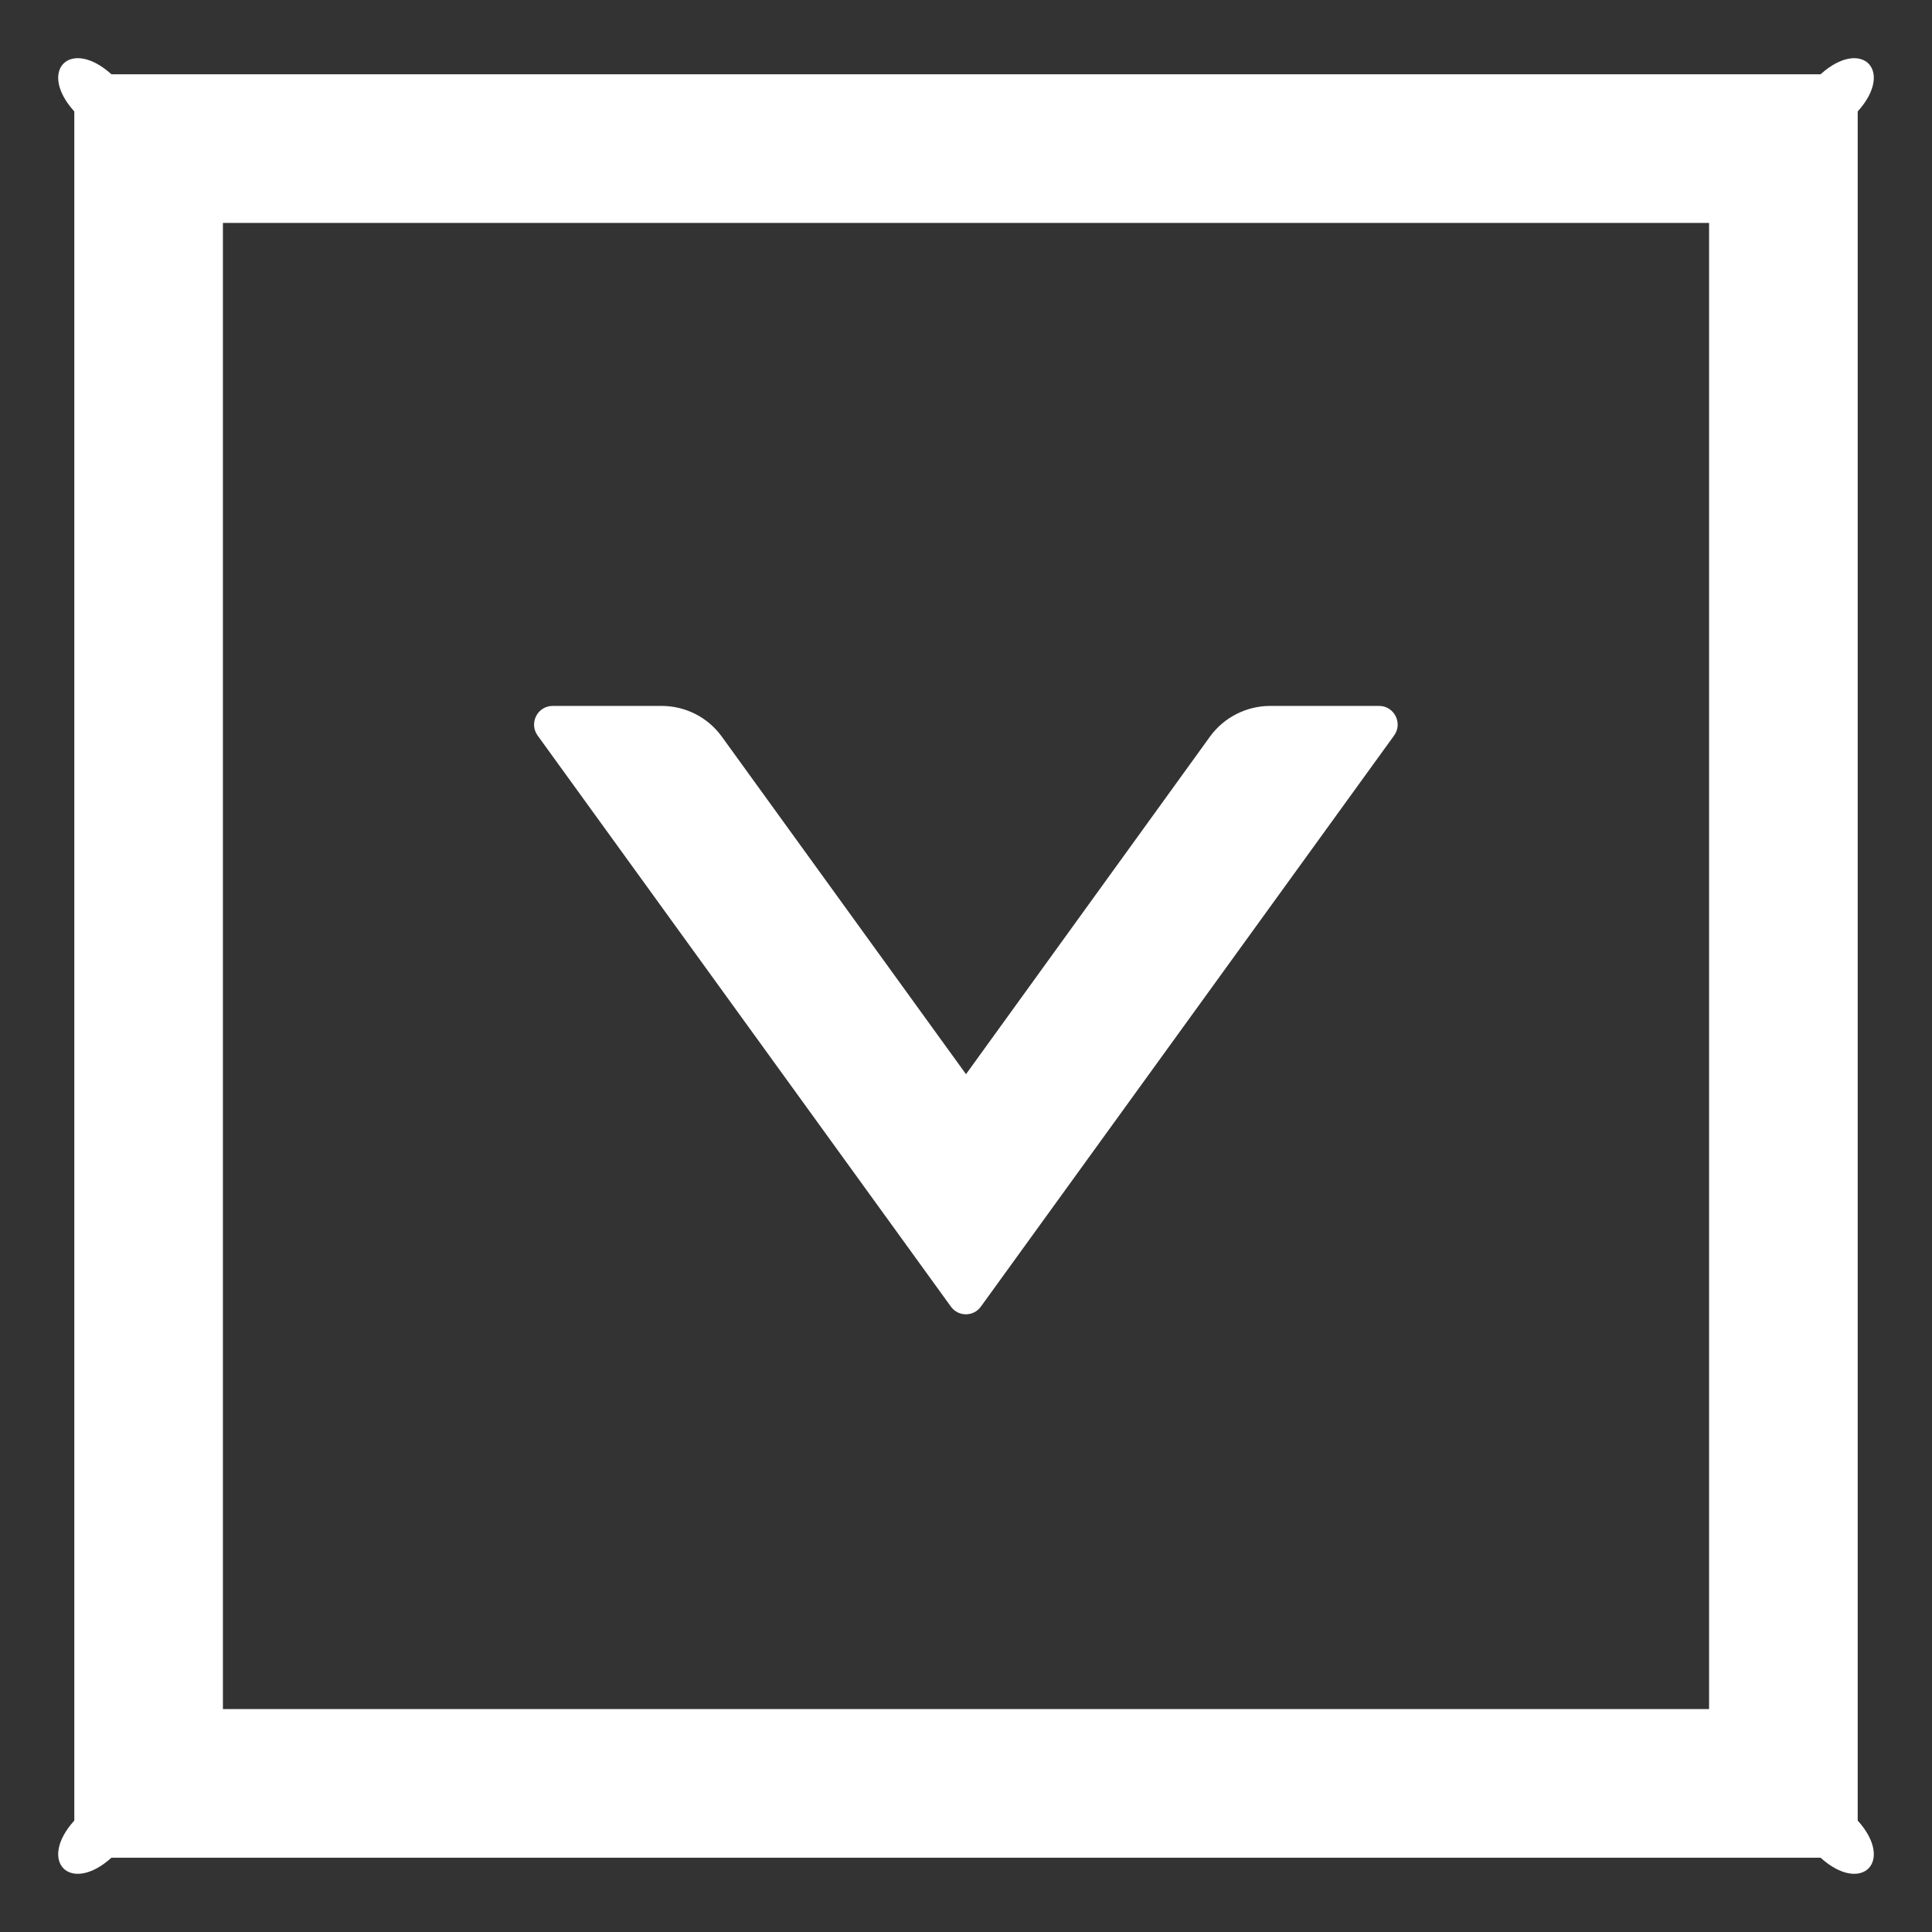 ﻿<?xml version="1.0" encoding="utf-8"?>
<svg version="1.1" xmlns:xlink="http://www.w3.org/1999/xlink" width="26px" height="26px" xmlns="http://www.w3.org/2000/svg">
  <rect width="100%" height="100%" fill="#333333" stroke="none"/>
  <g transform="matrix(1 0 0 1 -295 -352 )">
    <path d="M 7.234 9.897  L 12.797 17.584  C 12.897 17.722  13.1 17.722  13.2 17.584  L 18.762 9.897  C 18.881 9.731  18.762 9.5  18.559 9.5  L 17.094 9.5  C 16.775 9.5  16.472 9.653  16.284 9.912  L 13 14.456  L 9.713 9.912  C 9.525 9.653  9.225 9.5  8.903 9.5  L 7.438 9.5  C 7.234 9.5  7.116 9.731  7.234 9.897  Z M 25 1.5  C 25.5 0.947  25.053 0.5  24.5 1  L 1.5 1  C 0.947 0.5  0.5 0.947  1 1.5  L 1 24.5  C 0.5 25.053  0.947 25.5  1.5 25  L 24.5 25  C 25.053 25.5  25.5 25.053  25 24.5  L 25 1.5  Z M 23 3  L 23 23  L 3 23  L 3 3  L 23 3  Z " fill-rule="nonzero" fill="#ffffff" stroke="none" transform="matrix(1 0 0 1 295 352 )" />
  </g>
</svg>